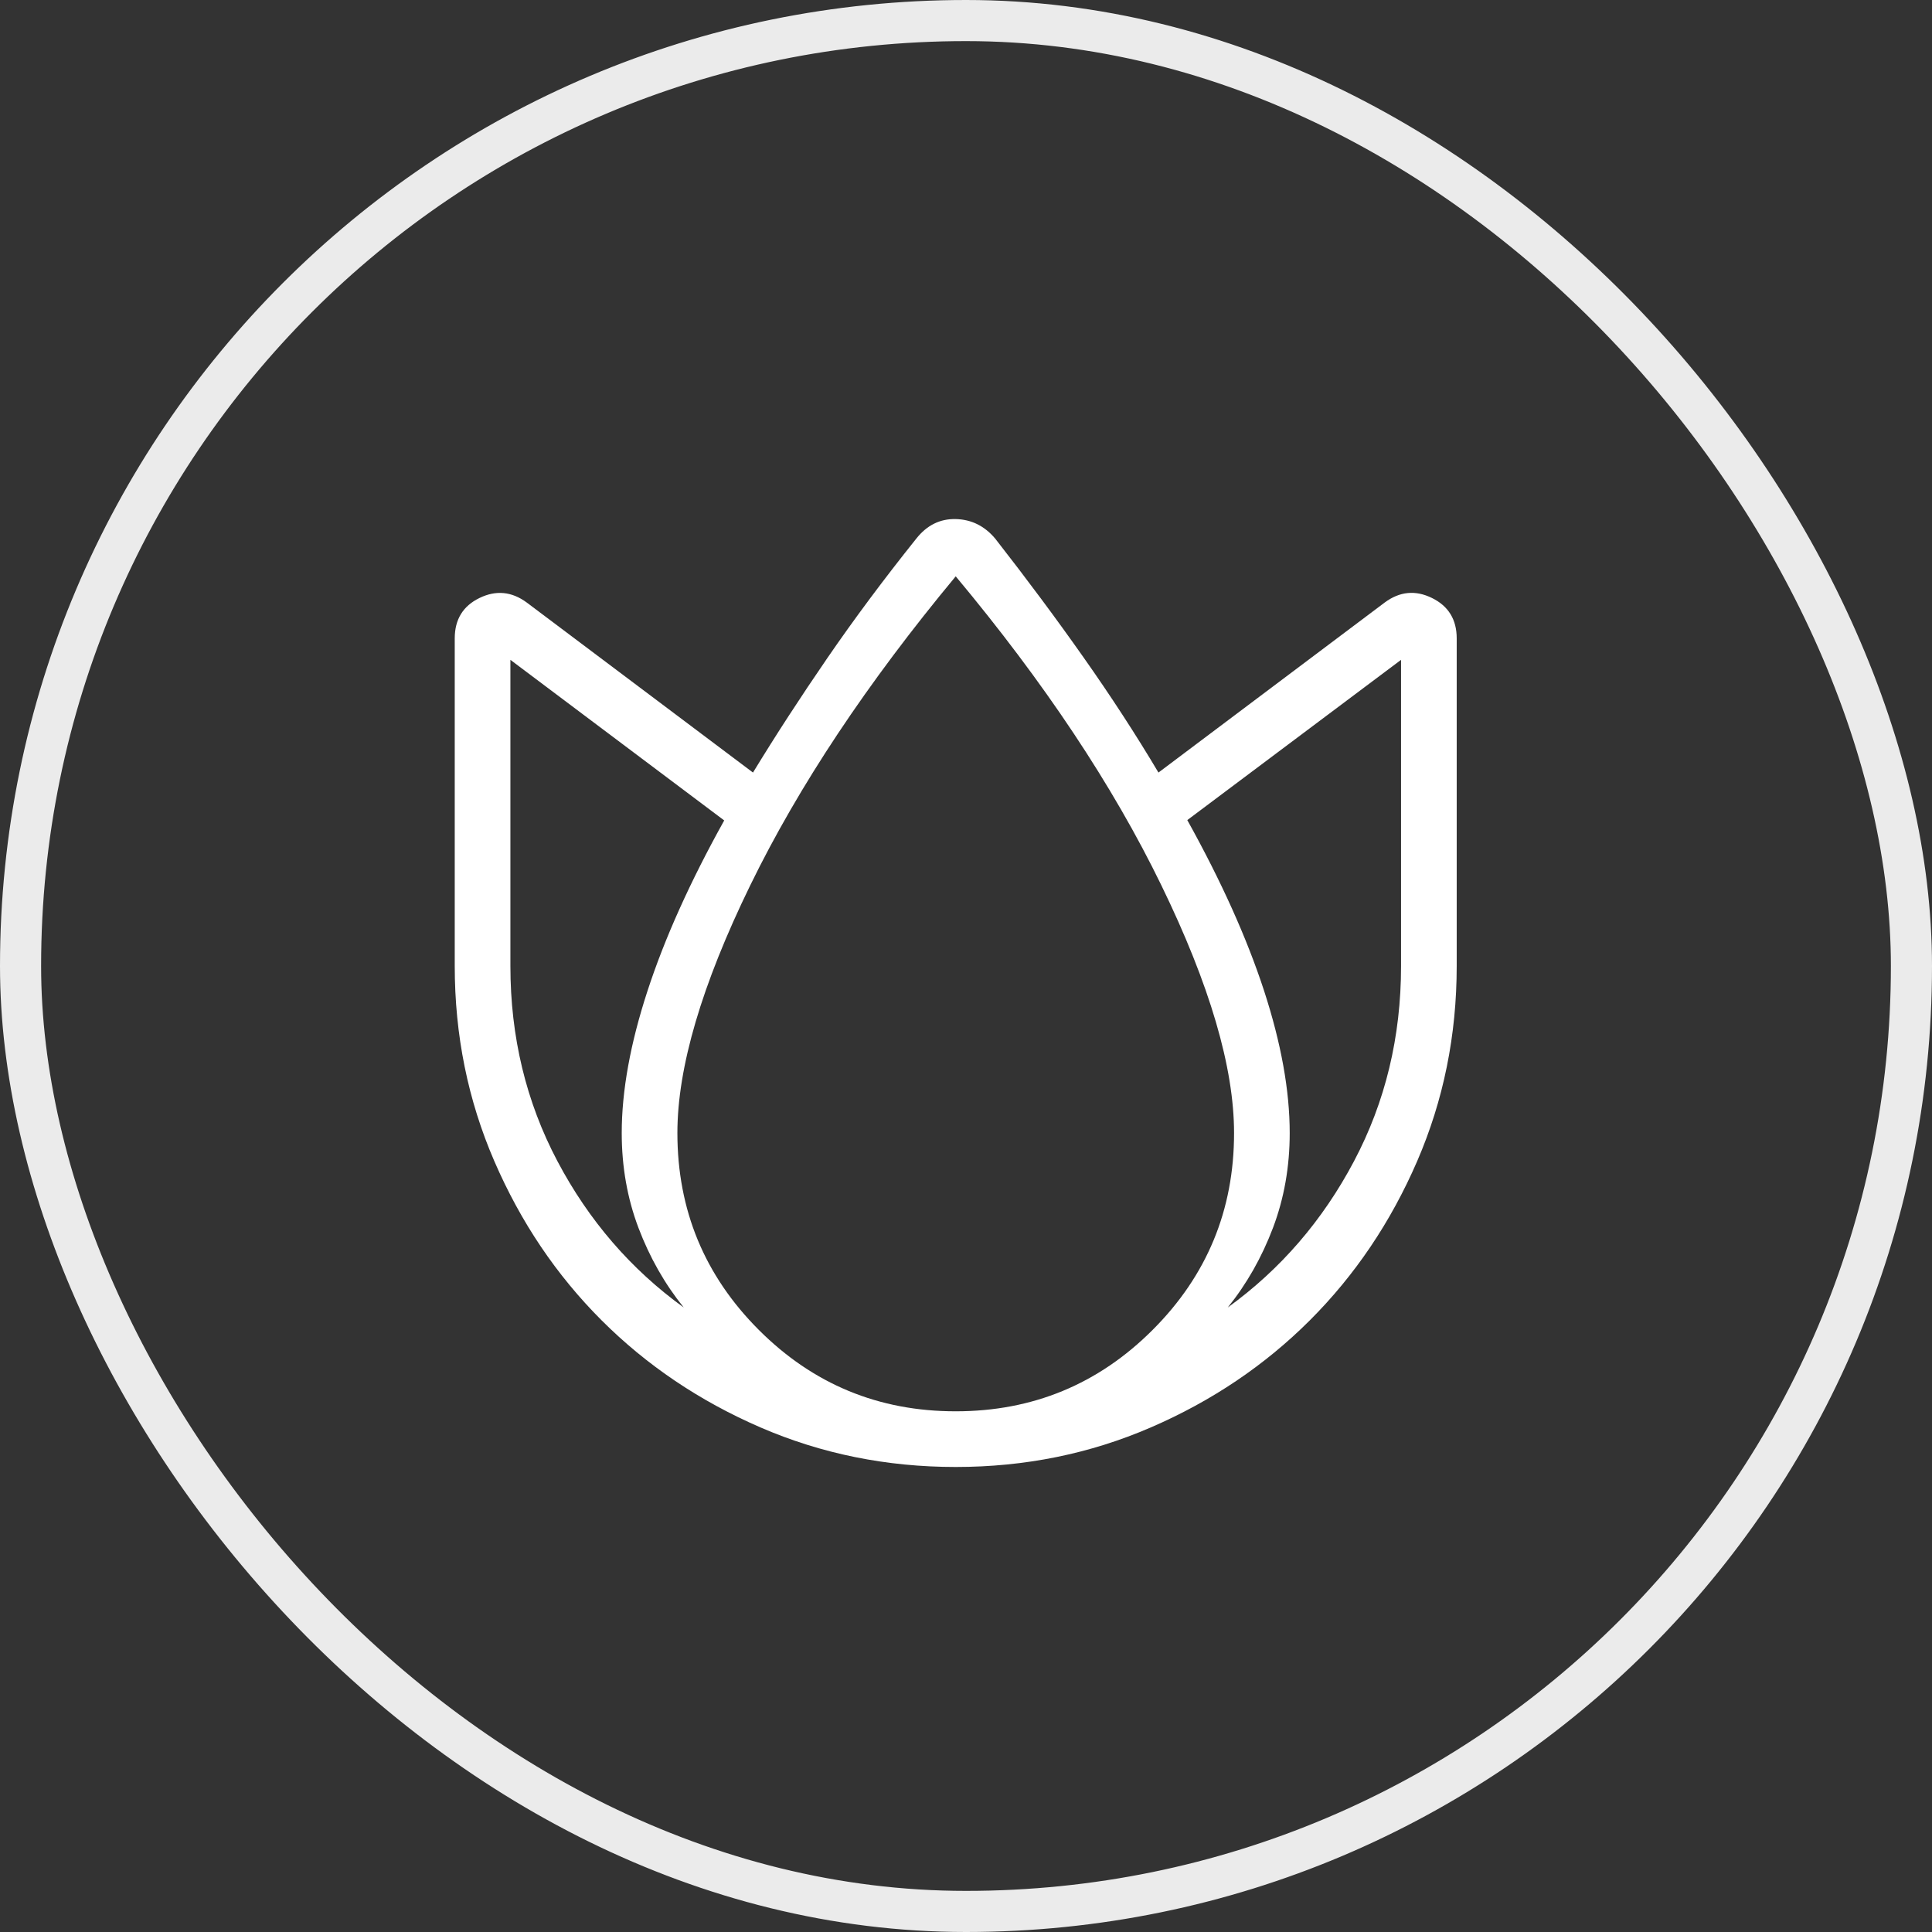<svg width="94" height="94" viewBox="0 0 94 94" fill="none" xmlns="http://www.w3.org/2000/svg">
<rect x="0" y="0" width="94" height="94" fill="#333333" stroke="none"/>
<rect x="1" y="1" width="92" height="92" rx="46" stroke="#EBEBEB" stroke-width="2"/>
<path d="M46.5 71.375C43.134 71.375 39.969 70.734 37.005 69.452C34.04 68.168 31.461 66.429 29.267 64.236C27.071 62.04 25.333 59.46 24.051 56.495C22.767 53.531 22.125 50.365 22.125 47V31.061C22.125 30.14 22.526 29.485 23.328 29.095C24.129 28.705 24.895 28.777 25.624 29.312L36.636 37.588C37.739 35.779 38.945 33.923 40.252 32.02C41.559 30.117 43.002 28.18 44.58 26.208C45.096 25.554 45.736 25.237 46.5 25.255C47.264 25.273 47.905 25.59 48.423 26.208C49.965 28.181 51.398 30.108 52.721 31.988C54.046 33.867 55.261 35.734 56.364 37.588L67.376 29.312C68.105 28.774 68.871 28.701 69.672 29.095C70.474 29.489 70.875 30.144 70.875 31.061V47C70.875 50.365 70.234 53.531 68.952 56.495C67.668 59.46 65.93 62.039 63.736 64.233C61.54 66.428 58.96 68.167 55.995 69.449C53.031 70.733 49.866 71.375 46.5 71.375ZM30.25 55.125C30.25 53.074 30.668 50.769 31.504 48.211C32.338 45.654 33.582 42.889 35.236 39.918L24.833 32.104V47C24.833 50.445 25.596 53.611 27.122 56.498C28.648 59.385 30.696 61.758 33.267 63.615C32.343 62.469 31.609 61.178 31.065 59.742C30.522 58.307 30.25 56.768 30.25 55.125ZM46.5 68.666C50.246 68.666 53.441 67.346 56.082 64.704C58.724 62.063 60.044 58.87 60.042 55.125C60.042 51.936 58.861 47.915 56.499 43.062C54.139 38.209 50.806 33.202 46.5 28.041C42.196 33.224 38.862 38.236 36.501 43.078C34.139 47.922 32.958 51.938 32.958 55.125C32.958 58.871 34.279 62.065 36.921 64.707C39.562 67.349 42.755 68.668 46.5 68.666ZM62.75 55.125C62.75 56.768 62.478 58.307 61.935 59.742C61.391 61.178 60.658 62.469 59.736 63.615C62.305 61.756 64.352 59.383 65.878 56.498C67.404 53.613 68.167 50.447 68.167 47V32.104L57.767 39.901C59.419 42.873 60.663 45.638 61.499 48.194C62.333 50.753 62.75 53.063 62.75 55.125Z" fill="white"/>
</svg>
